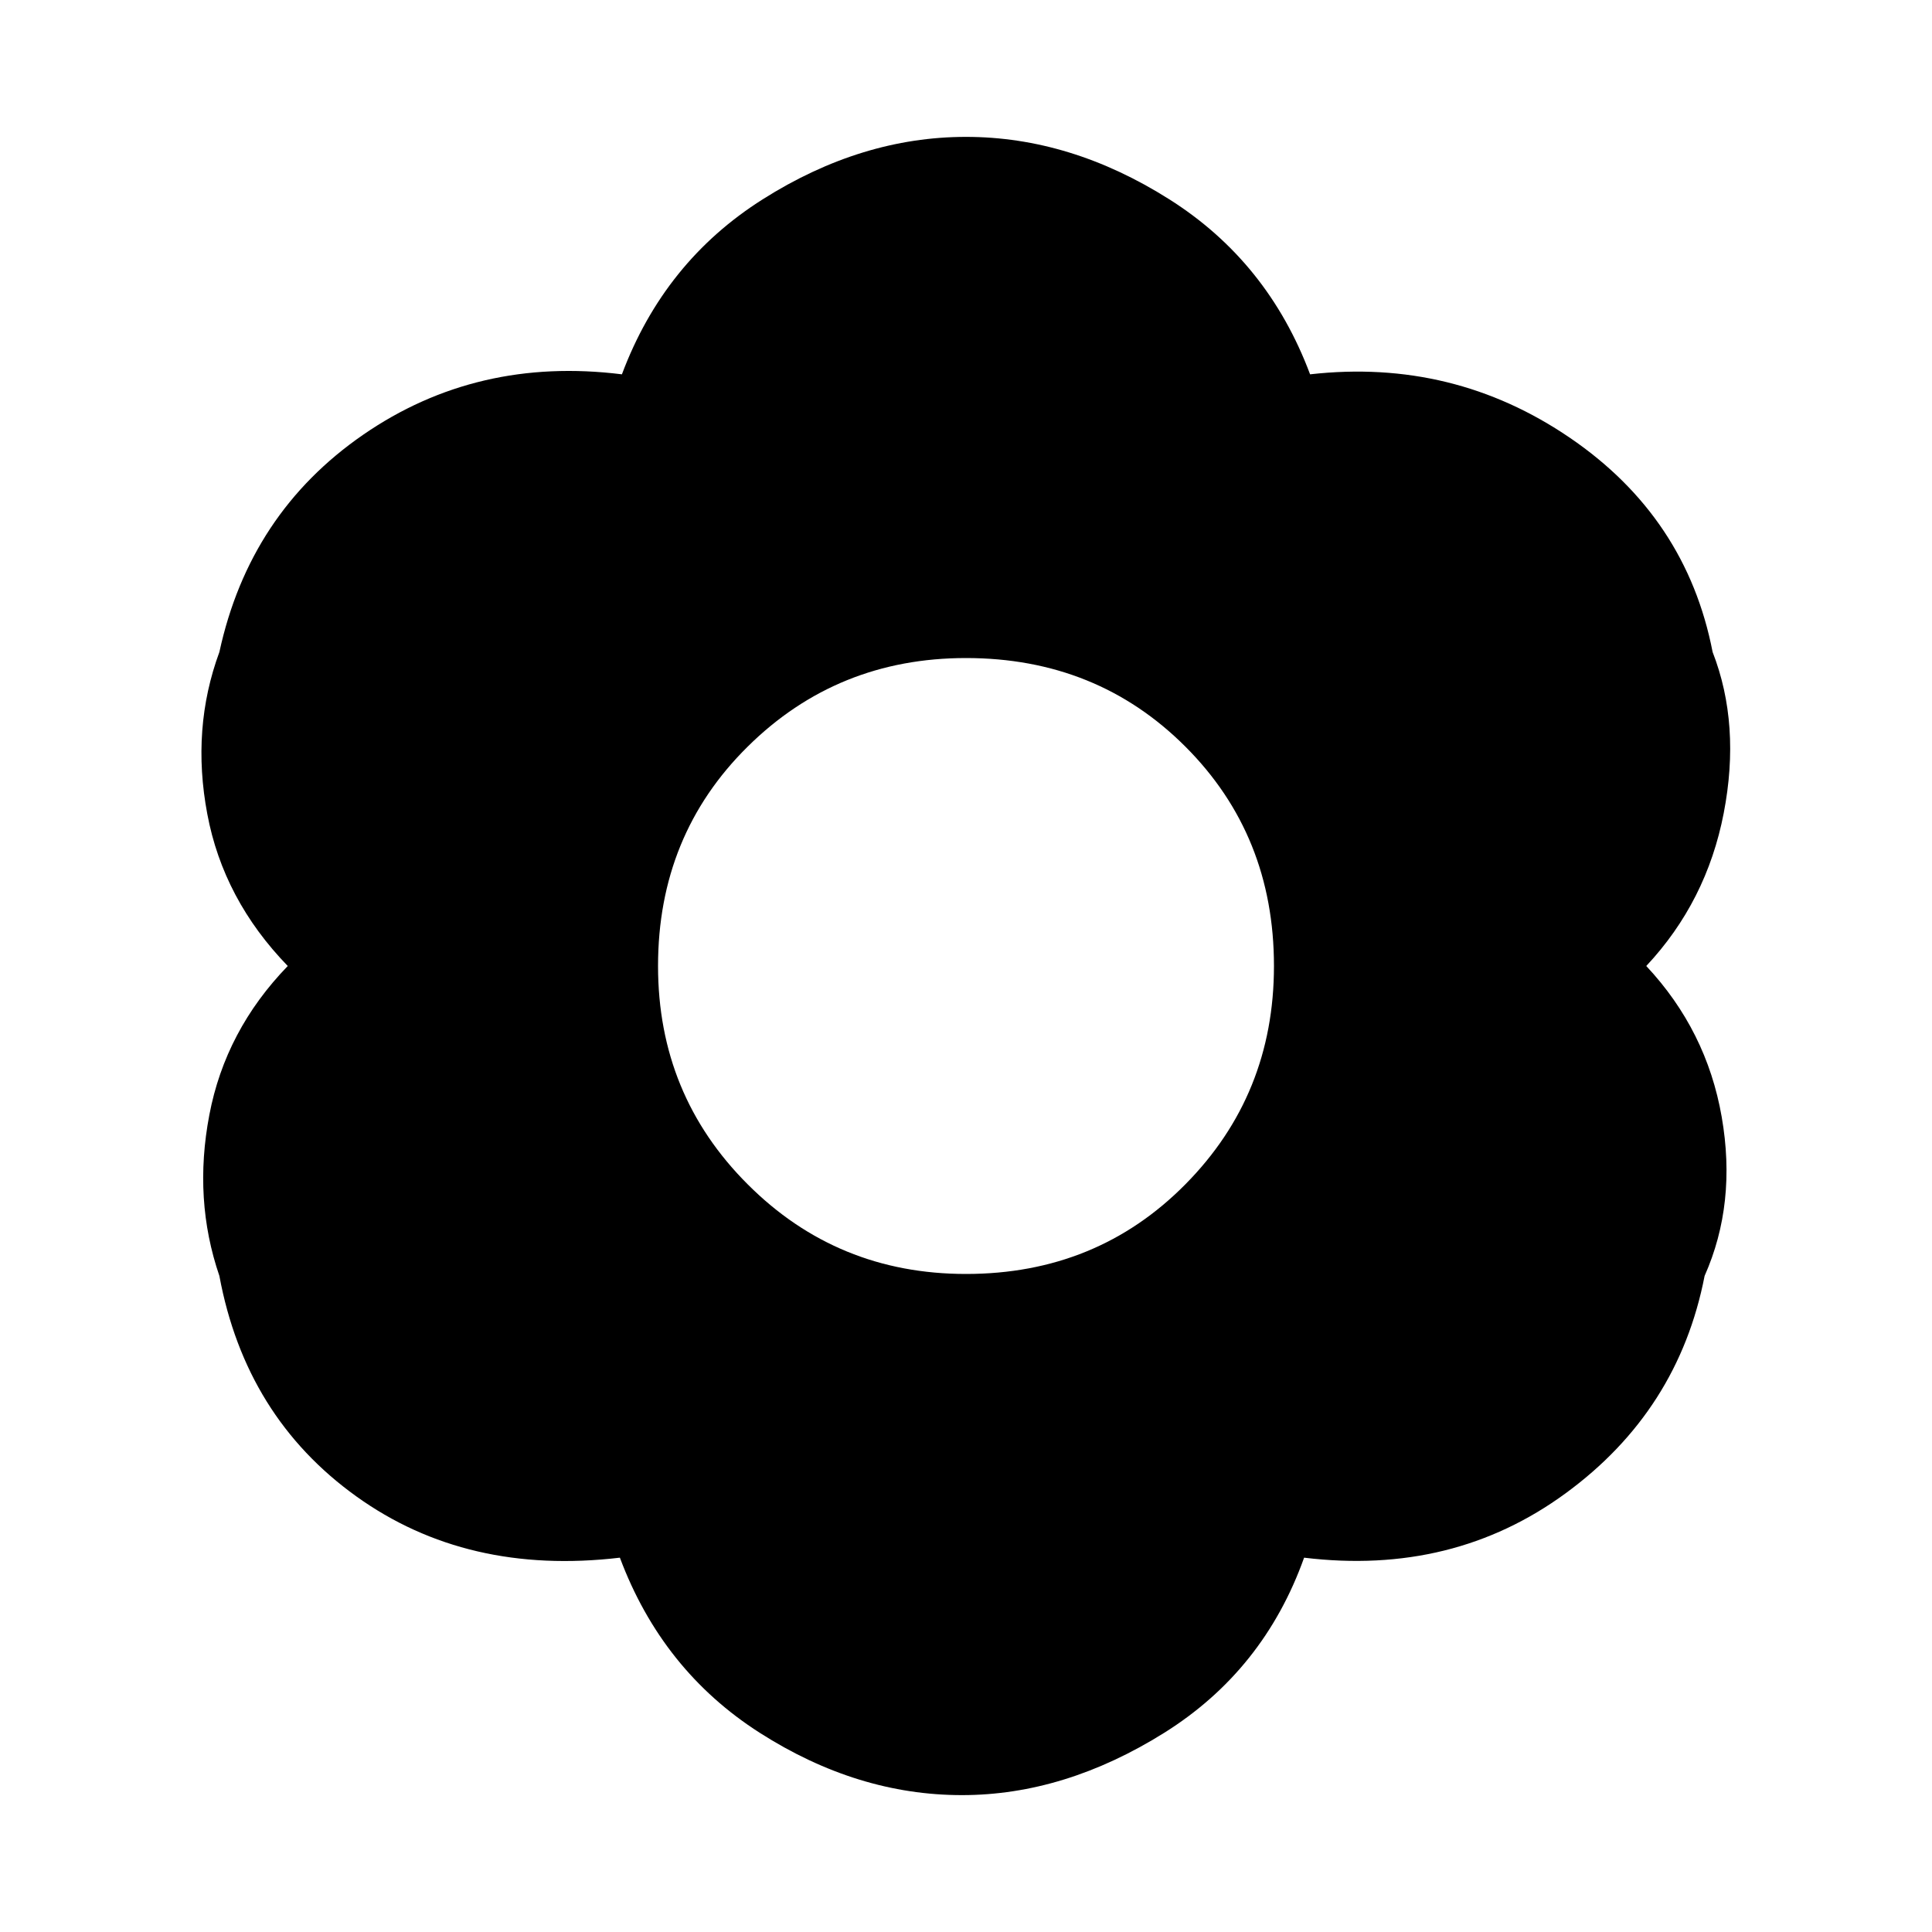 <svg xmlns="http://www.w3.org/2000/svg" height="20" width="20"><path d="M9.958 18.583Q8.875 18.583 7.865 17.938Q6.854 17.292 6.417 16.125Q4.833 16.312 3.688 15.49Q2.542 14.667 2.271 13.208Q2 12.417 2.167 11.542Q2.333 10.667 2.979 10Q2.312 9.312 2.146 8.427Q1.979 7.542 2.271 6.75Q2.583 5.312 3.76 4.5Q4.938 3.688 6.438 3.875Q6.875 2.708 7.896 2.063Q8.917 1.417 10 1.417Q11.083 1.417 12.104 2.063Q13.125 2.708 13.562 3.875Q15.042 3.708 16.25 4.531Q17.458 5.354 17.729 6.75Q18.021 7.5 17.844 8.417Q17.667 9.333 17.042 10Q17.667 10.667 17.823 11.562Q17.979 12.458 17.646 13.208Q17.375 14.604 16.208 15.458Q15.042 16.312 13.5 16.125Q13.083 17.292 12.052 17.938Q11.021 18.583 9.958 18.583ZM10 13.188Q11.354 13.188 12.271 12.26Q13.188 11.333 13.188 10Q13.188 8.646 12.271 7.729Q11.354 6.812 10 6.812Q8.667 6.812 7.74 7.729Q6.812 8.646 6.812 10Q6.812 11.333 7.74 12.26Q8.667 13.188 10 13.188Z"/></svg>